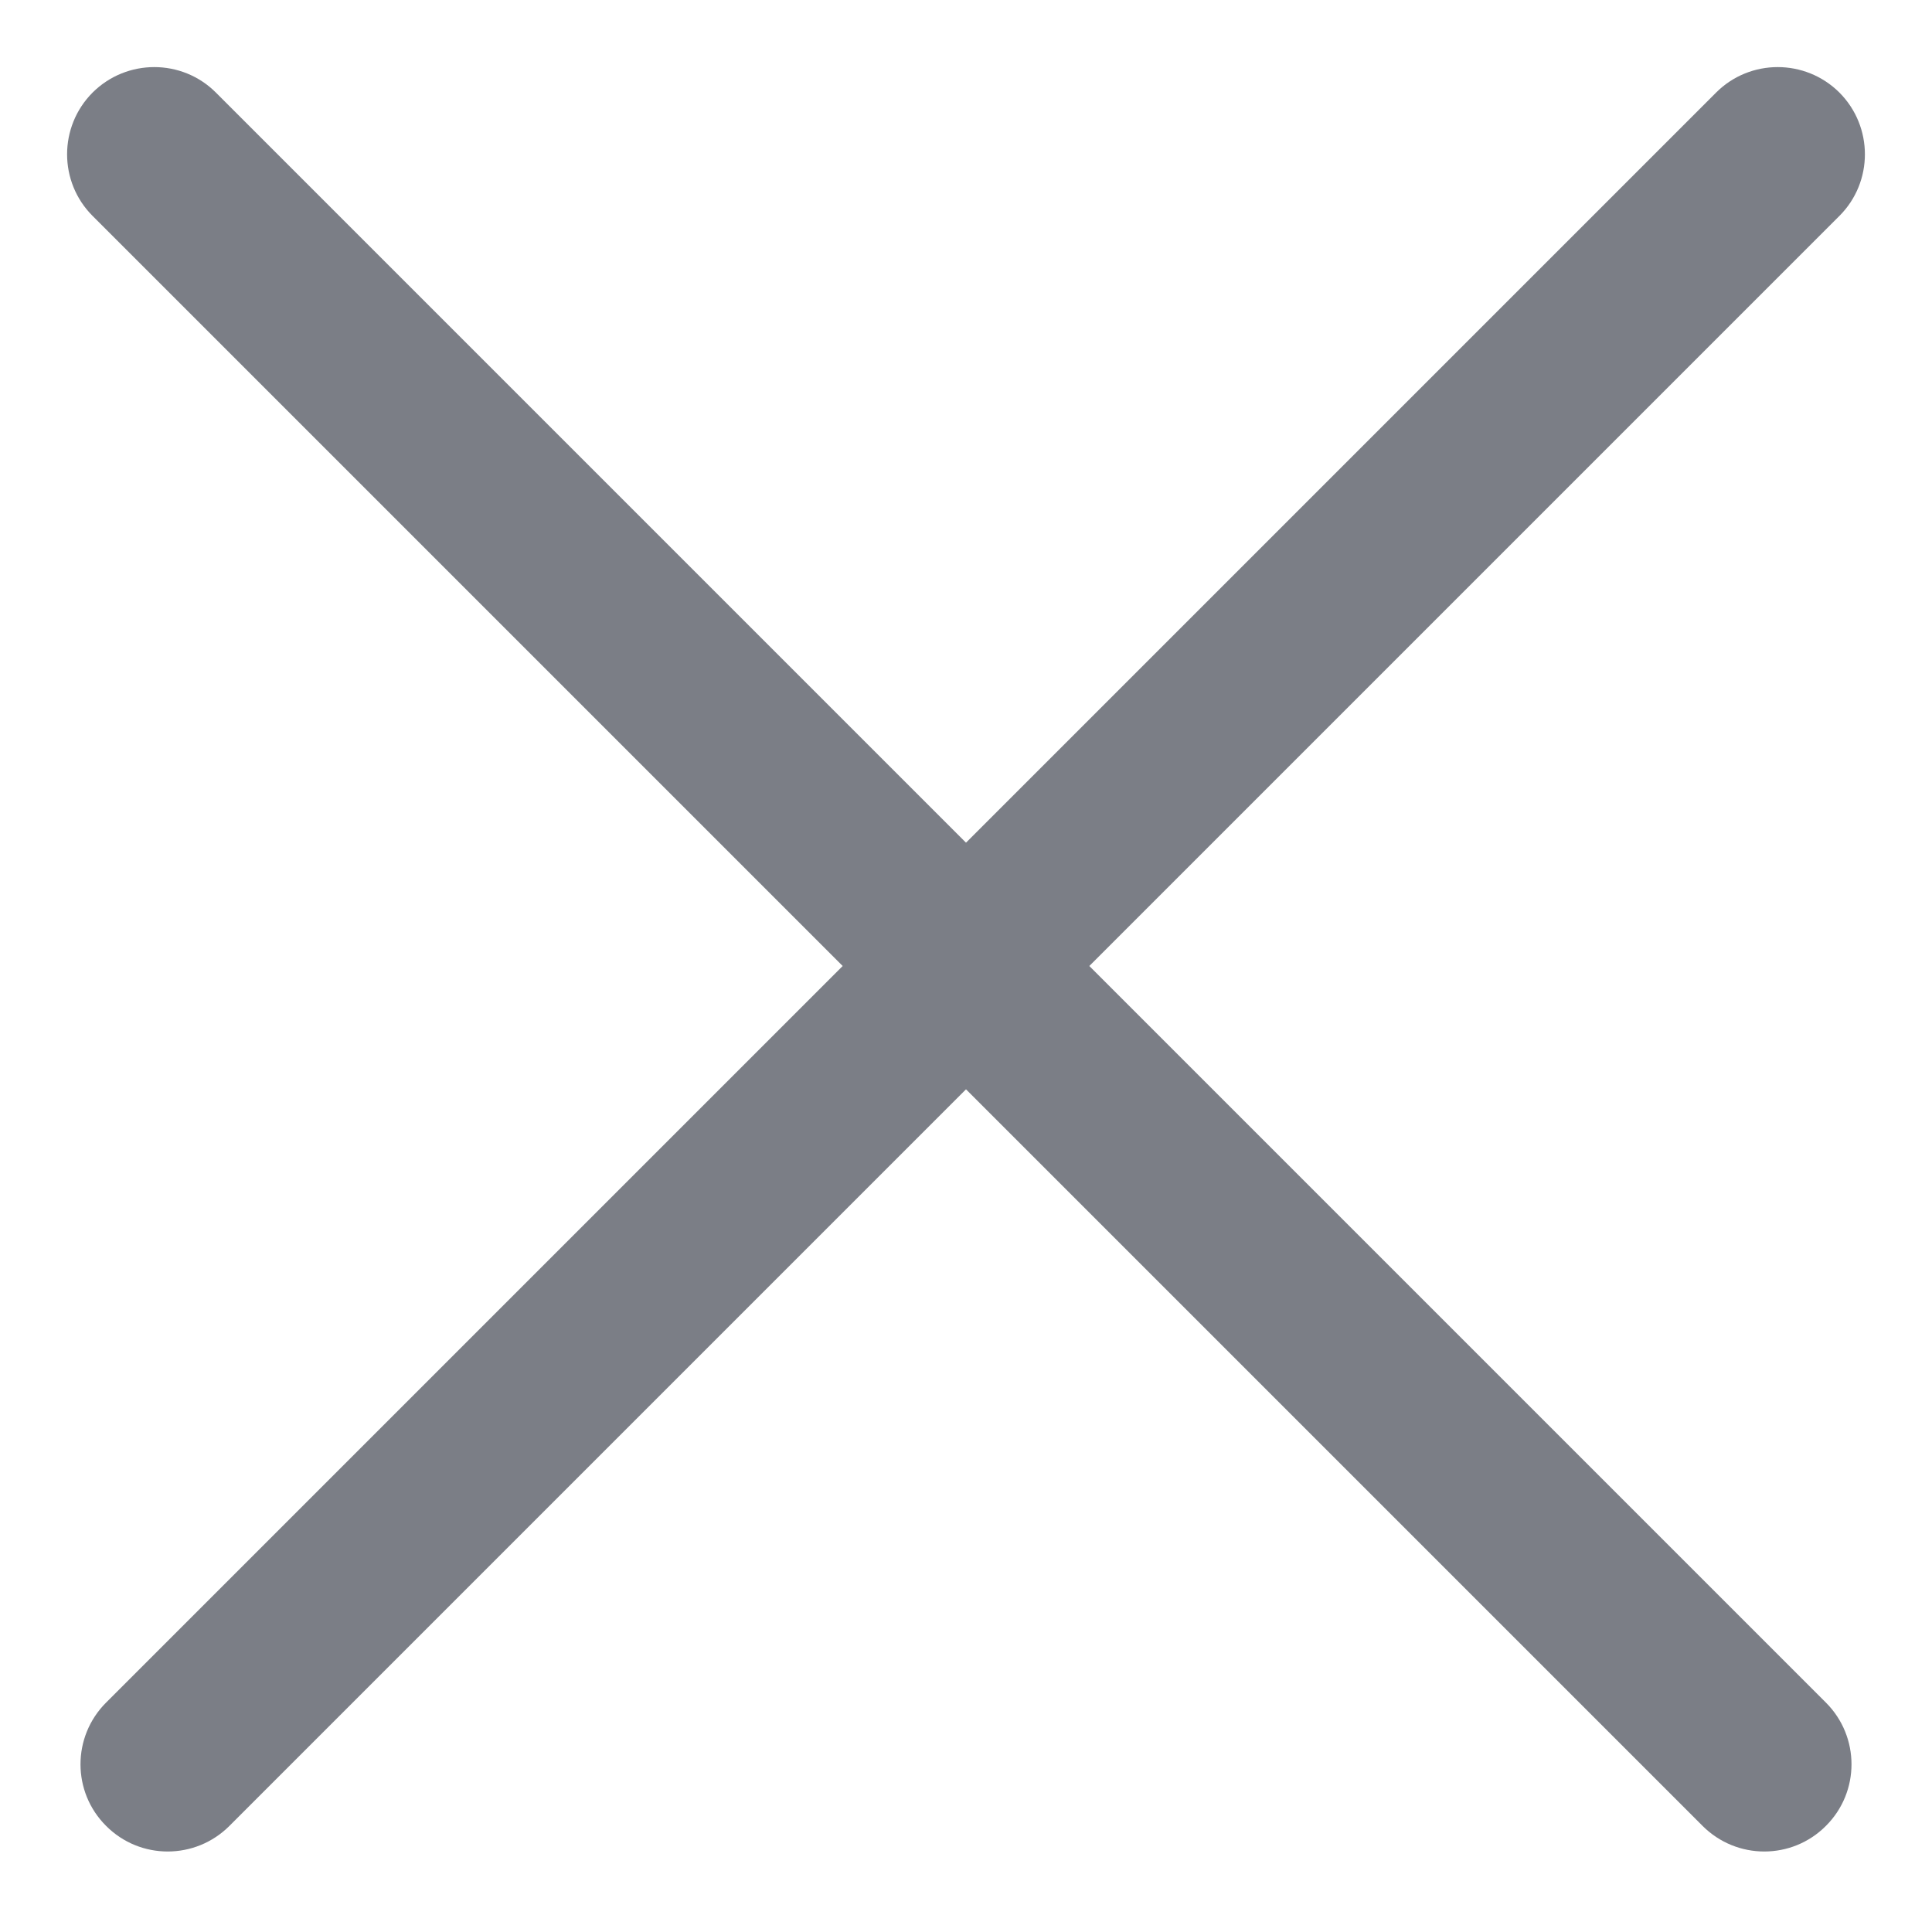<svg width="12" height="12" viewBox="0 0 12 12" fill="none" xmlns="http://www.w3.org/2000/svg">
<path d="M1.341 0.575C1.13 0.364 0.787 0.364 0.575 0.575C0.364 0.787 0.364 1.13 0.575 1.341L5.234 6L0.659 10.575C0.447 10.787 0.447 11.13 0.659 11.341C0.87 11.553 1.213 11.553 1.425 11.341L6 6.766L10.575 11.341C10.787 11.553 11.13 11.553 11.341 11.341C11.553 11.13 11.553 10.787 11.341 10.575L6.766 6L11.425 1.341C11.636 1.13 11.636 0.787 11.425 0.575C11.213 0.364 10.87 0.364 10.659 0.575L6 5.234L1.341 0.575Z" fill="#7B7E86"/>
</svg>
